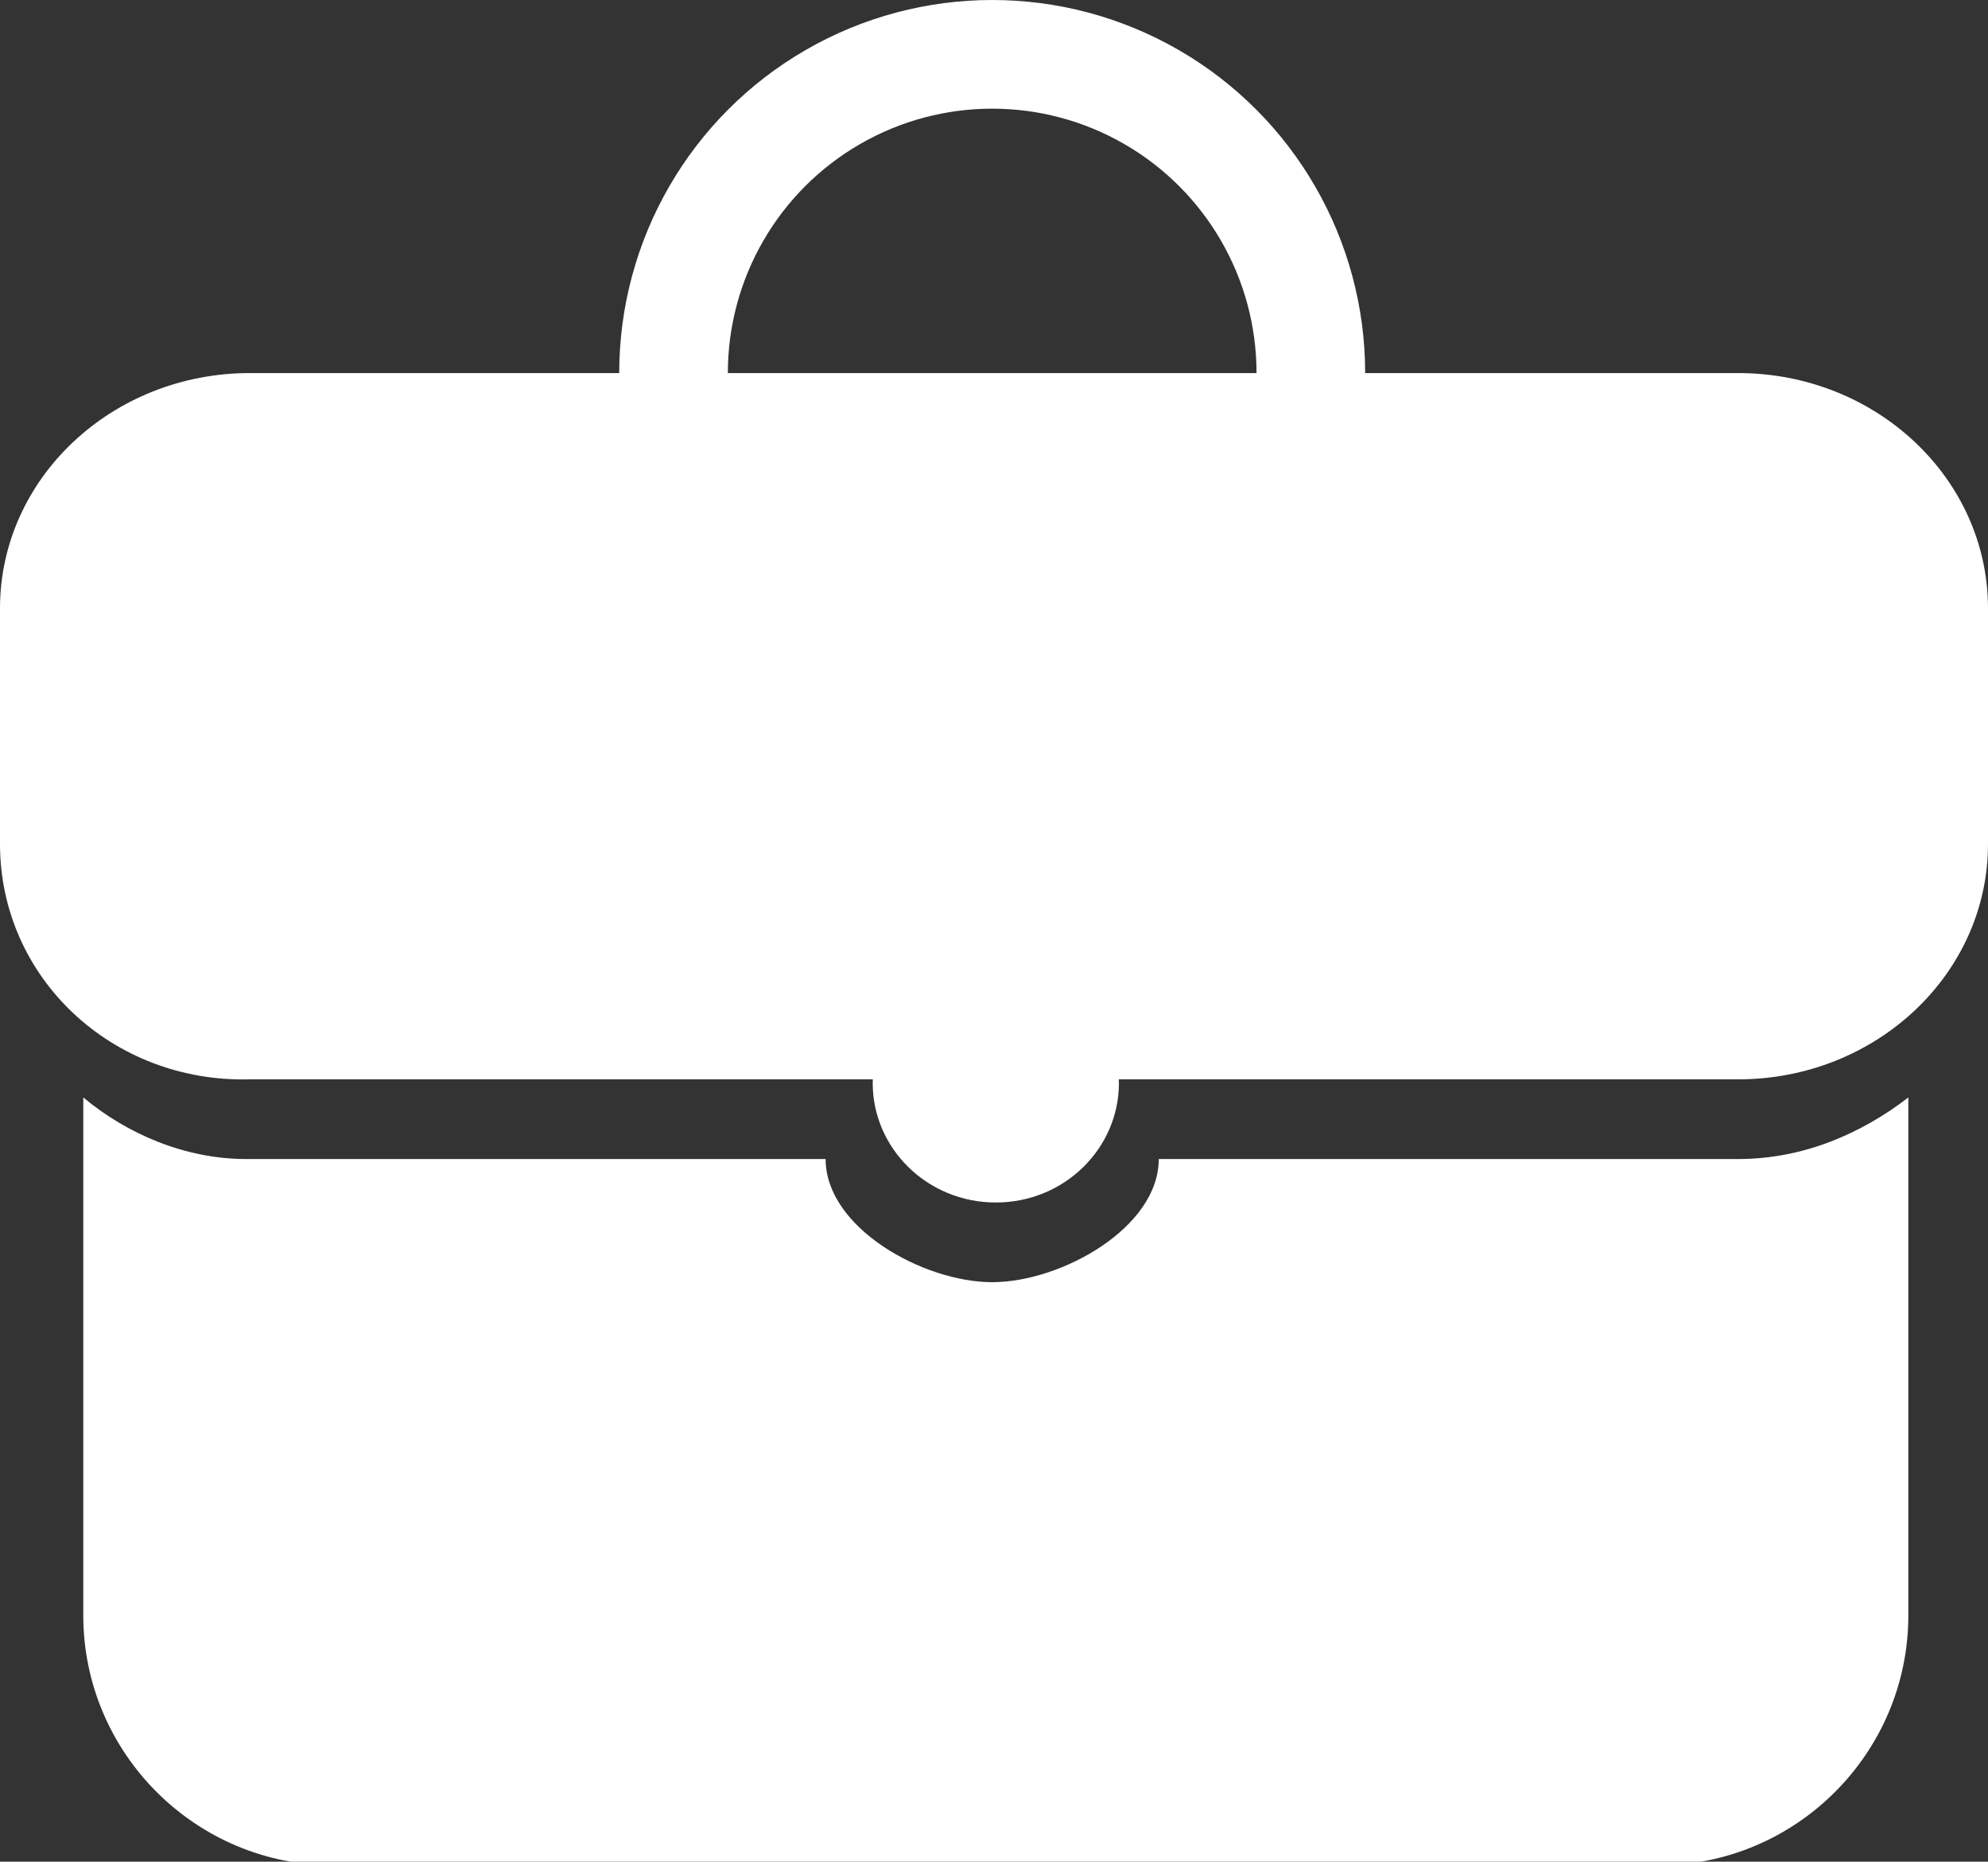 <?xml version="1.0" encoding="utf-8"?>
<!-- Generator: Adobe Illustrator 23.0.5, SVG Export Plug-In . SVG Version: 6.00 Build 0)  -->
<svg version="1.1" id="Слой_1" xmlns="http://www.w3.org/2000/svg" xmlns:xlink="http://www.w3.org/1999/xlink" x="0px" y="0px"
	 width="54.9px" height="51.4px" viewBox="0 0 54.9 51.4" style="enable-background:new 0 0 54.9 51.4;" xml:space="preserve">
<rect x="0" y="0" width="54.9" height="51.4" fill="#333333" stroke="none"/>
<style type="text/css">
	.st0{fill:#FFFFFF;}
	.st1{fill:none;stroke:#FFFFFF;stroke-width:3;}
</style>
<path class="st0" d="M2.3,30.3v14.3c0,3.8,3.1,6.9,6.9,6.9h36.6c3.8,0,6.9-3.1,6.9-6.9V30.3C51.4,31.3,49.8,32,48,32H32
	c0,1.9-2.7,3.4-4.6,3.4c-1.9,0-4.6-1.5-4.6-3.4h-16C5.1,32,3.5,31.3,2.3,30.3z"/>
<path class="st0" d="M0,16.8c0-3.6,3.1-6.5,6.9-6.5H48c3.8,0,6.9,2.9,6.9,6.5v6.5c0,3.6-3.1,6.5-6.9,6.5H6.9C3.1,29.9,0,27,0,23.3
	V16.8z"/>
<path class="st0" d="M30.9,29.9c0,1.8-1.5,3.3-3.4,3.3c-1.9,0-3.4-1.5-3.4-3.3c0-1.8,1.5-3.3,3.4-3.3C29.3,26.6,30.9,28.1,30.9,29.9
	z"/>
<circle class="st1" cx="27.4" cy="10.3" r="8.8"/>
</svg>

